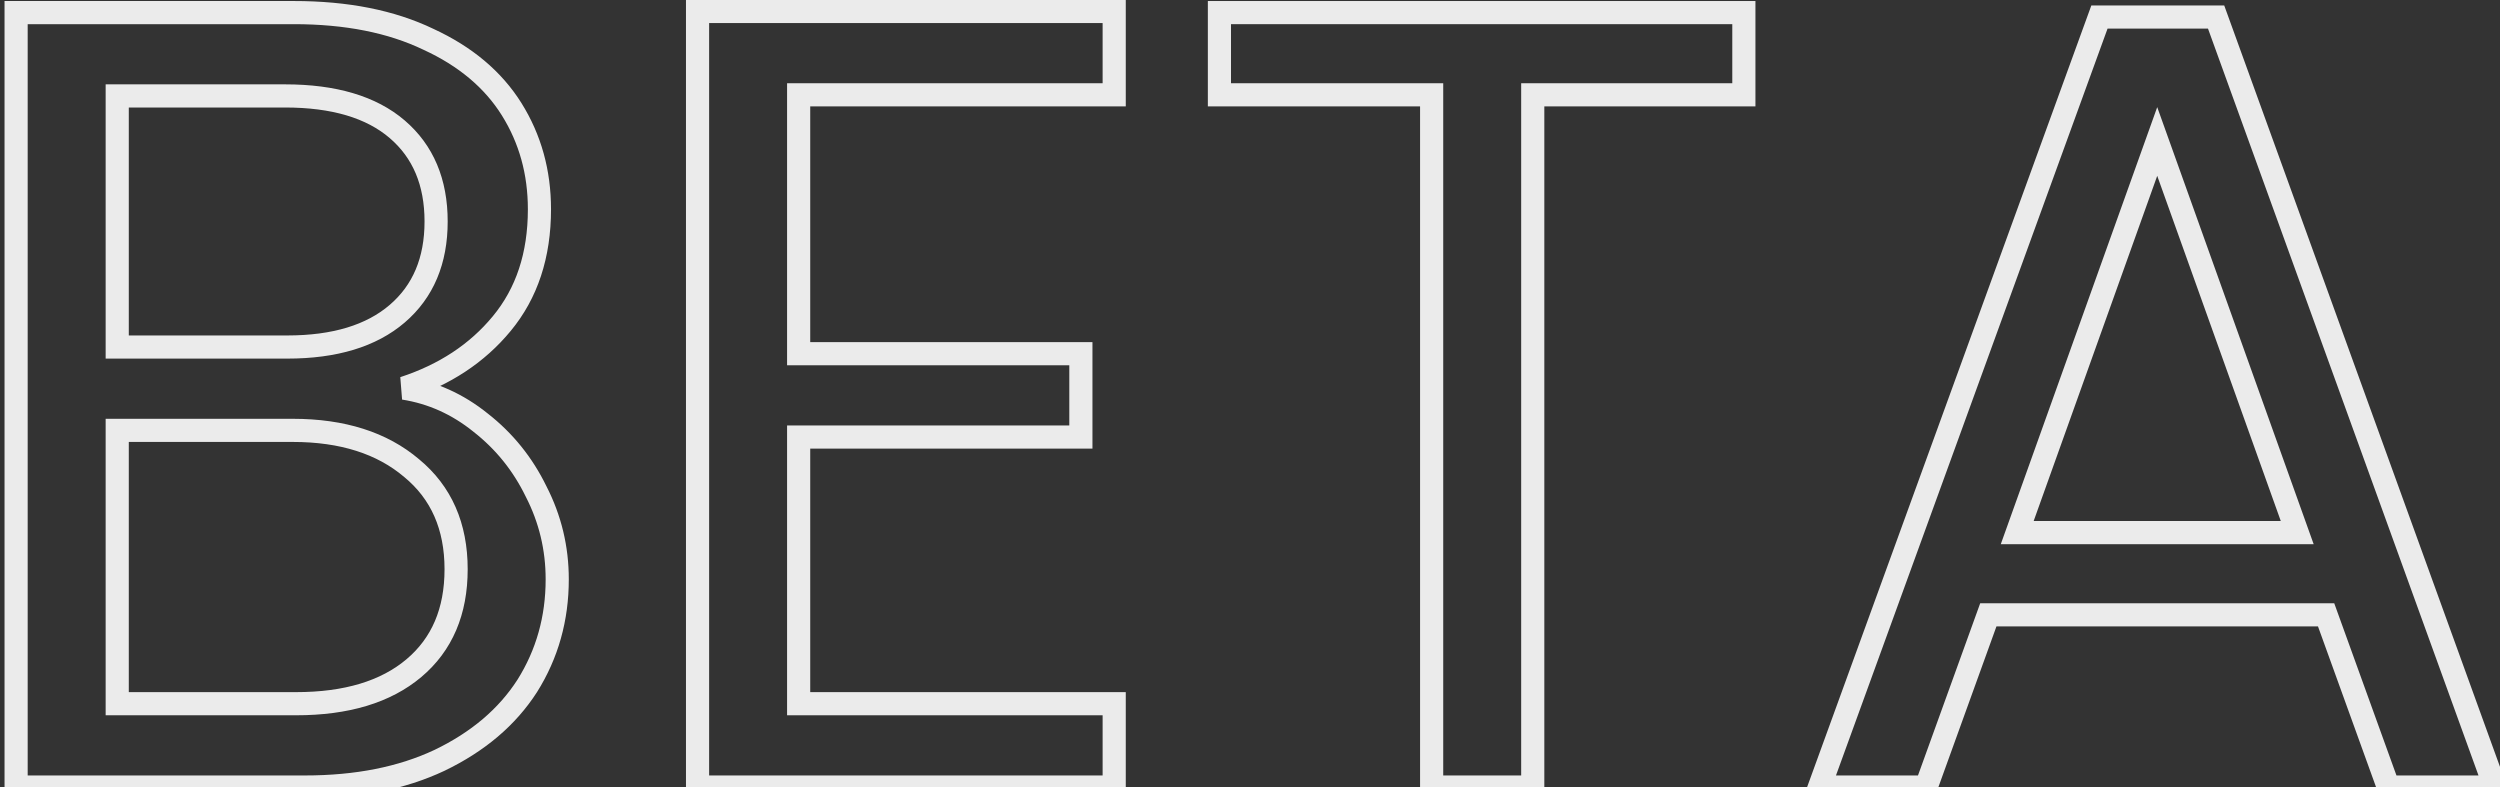    <svg
      width="108"
      height="34"
      viewBox="0 0 108 34"
      fill="none"
      xmlns="http://www.w3.org/2000/svg"
      className="navslant-logo"
    >
      <rect x="0" y="0" width="108" height="34" fill="#333333" stroke="none"/>
      <path
        d="M17.448 16.768C18.664 16.96 19.768 17.456 20.76 18.256C21.784 19.056 22.584 20.048 23.16 21.232C23.768 22.416 24.072 23.68 24.072 25.024C24.072 26.72 23.64 28.256 22.776 29.632C21.912 30.976 20.648 32.048 18.984 32.848C17.352 33.616 15.416 34 13.176 34H0.696V0.544H12.696C14.968 0.544 16.904 0.928 18.504 1.696C20.104 2.432 21.304 3.44 22.104 4.72C22.904 6 23.304 7.44 23.304 9.04C23.304 11.024 22.76 12.672 21.672 13.984C20.616 15.264 19.208 16.192 17.448 16.768ZM5.064 14.992H12.408C14.456 14.992 16.04 14.512 17.16 13.552C18.28 12.592 18.84 11.264 18.84 9.568C18.84 7.872 18.28 6.544 17.16 5.584C16.04 4.624 14.424 4.144 12.312 4.144H5.064V14.992ZM12.792 30.4C14.968 30.4 16.664 29.888 17.88 28.864C19.096 27.84 19.704 26.416 19.704 24.592C19.704 22.736 19.064 21.28 17.784 20.224C16.504 19.136 14.792 18.592 12.648 18.592H5.064V30.4H12.792Z"
        stroke="#ebebeb"
        strokeWidth="2"
      />
      <path
        d="M34.502 4.096V15.28H46.694V18.88H34.502V30.4H48.133V34H30.134V0.496H48.133V4.096H34.502Z"
        stroke="#ebebeb"
        strokeWidth="2"
      />
      <path
        d="M75.335 0.544V4.096H66.215V34H61.847V4.096H52.679V0.544H75.335Z"
        stroke="#ebebeb"
        strokeWidth="2"
      />
      <path
        d="M100.488 26.56H85.896L83.208 34H78.6L90.696 0.736H95.736L107.784 34H103.176L100.488 26.56ZM99.24 23.008L93.192 6.112L87.144 23.008H99.24Z"
        stroke="#ebebeb"
        strokeWidth="2"
      />
    </svg>